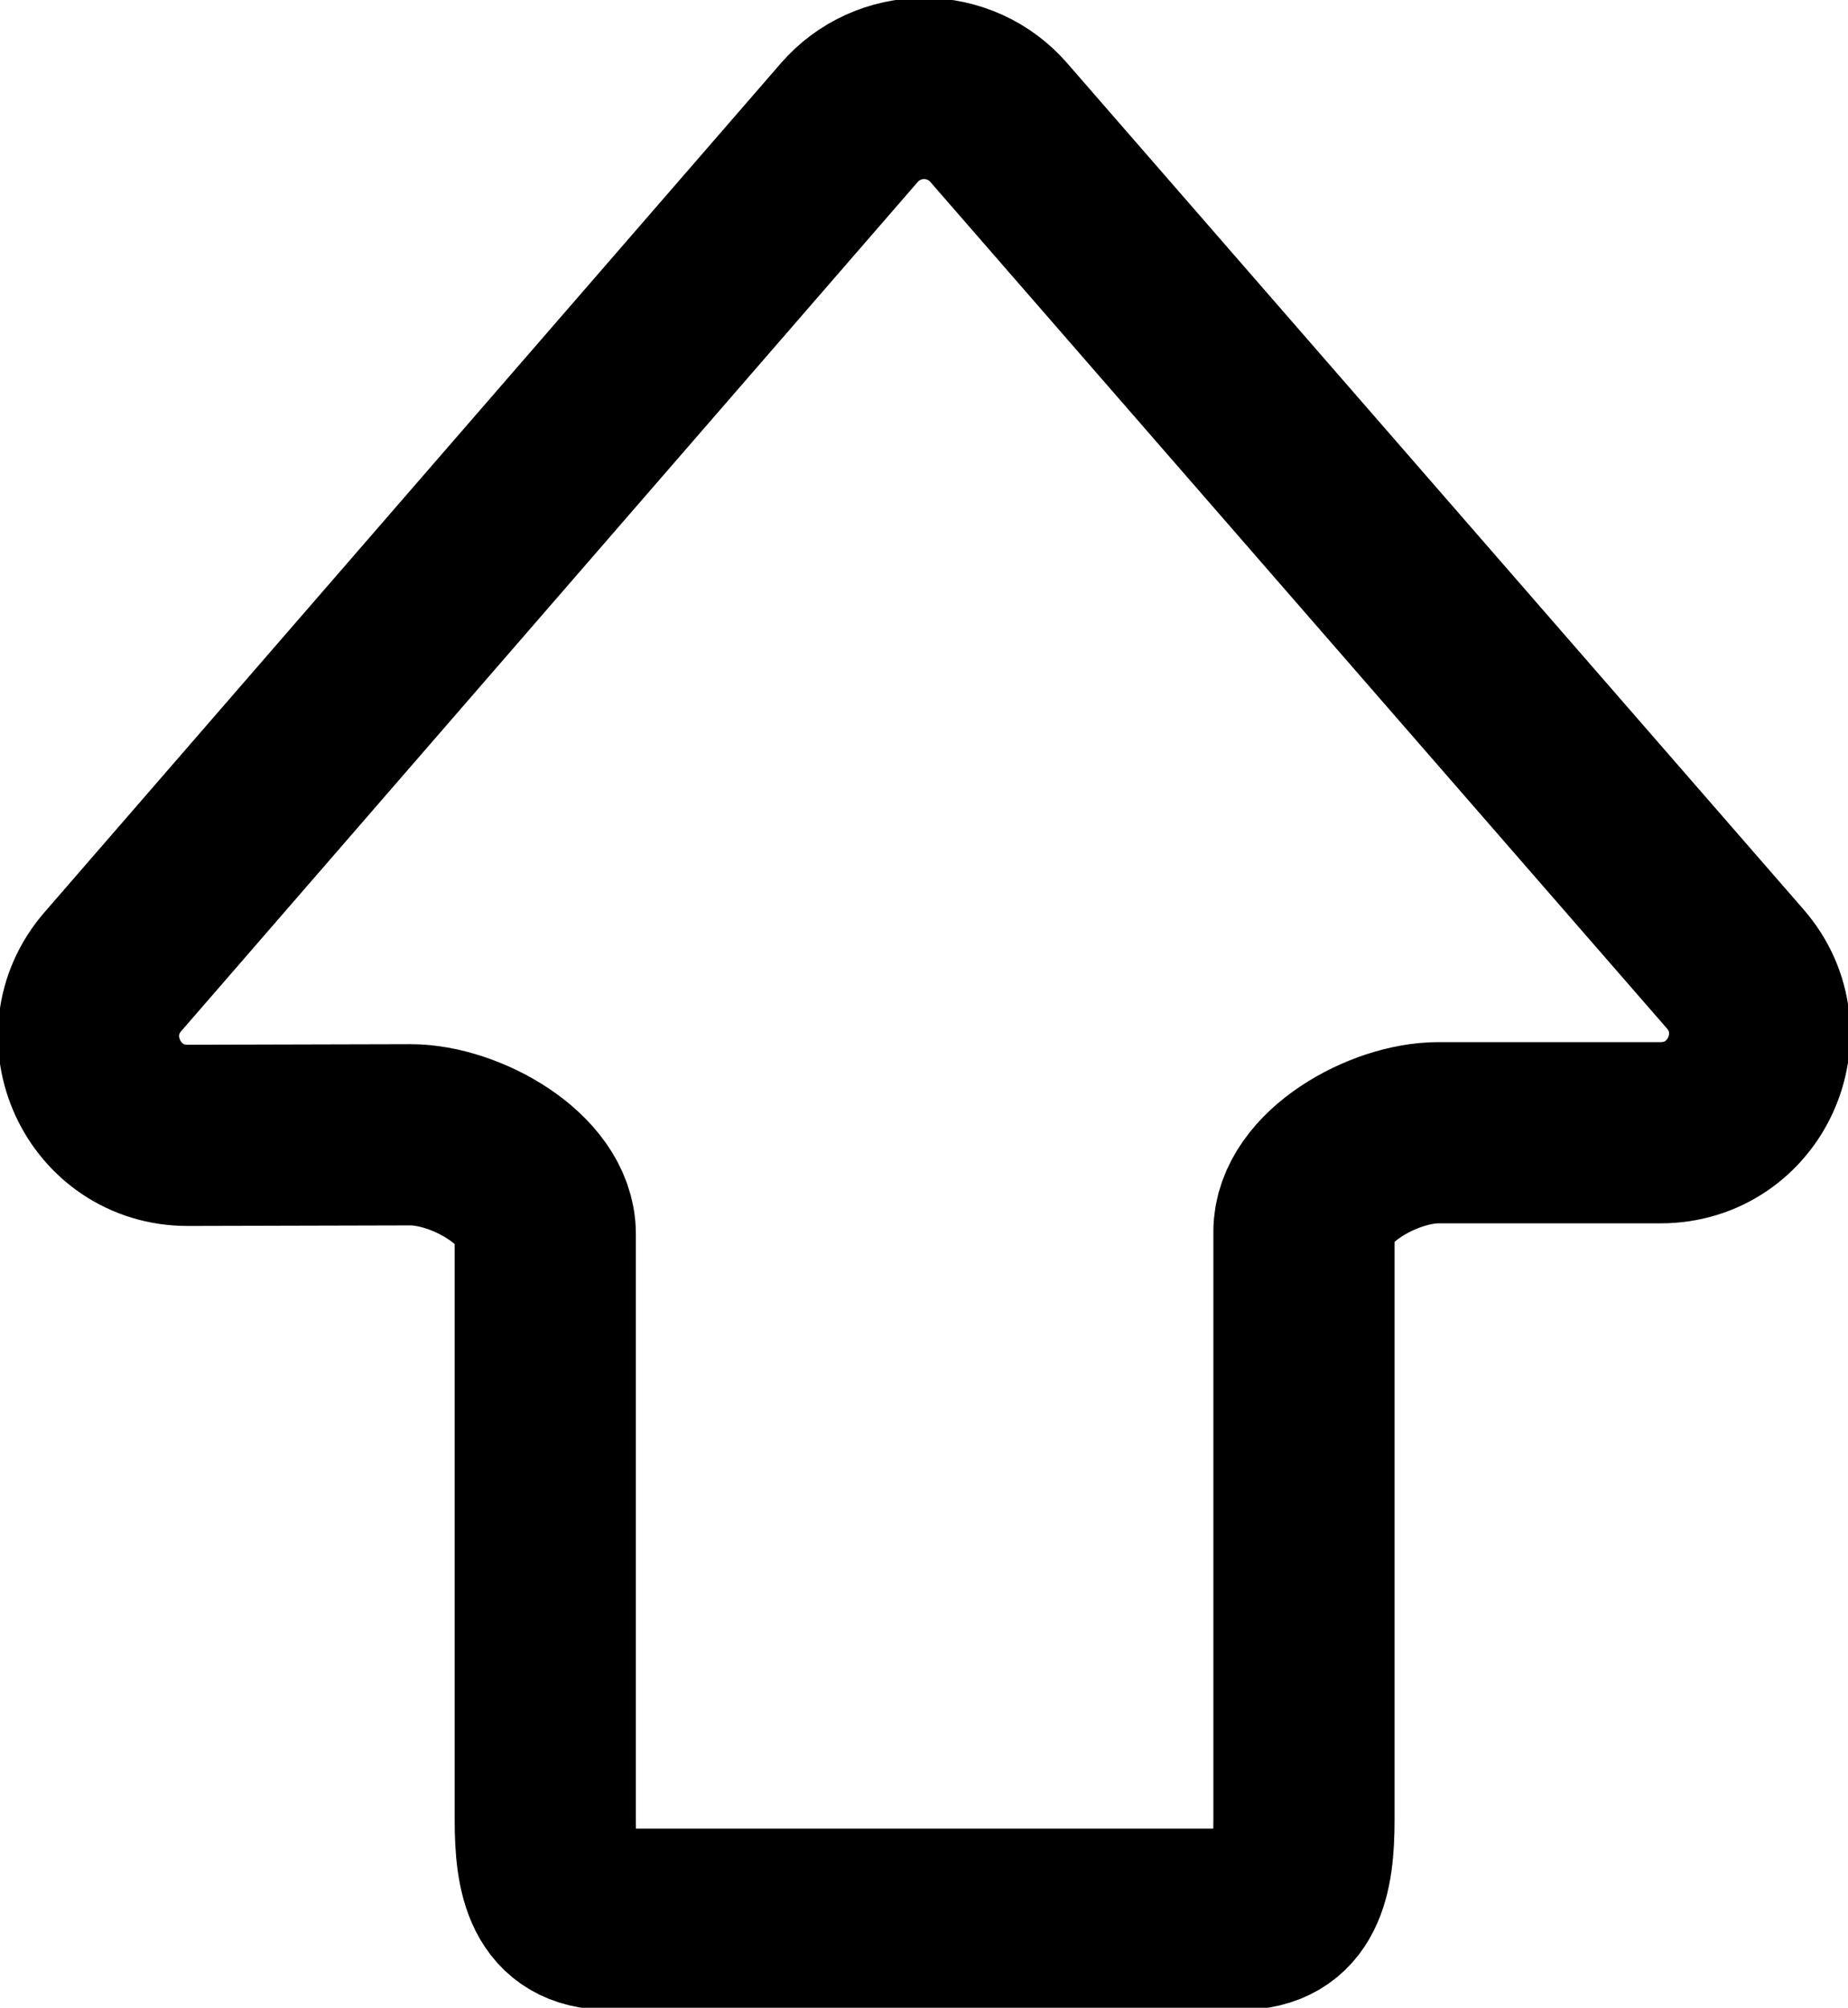 <svg width="510" height="554" viewBox="0 0 510 554" fill="none" xmlns="http://www.w3.org/2000/svg">
<path d="M150.479 340.449V502.285C150.479 517.351 152.932 529.574 168.009 529.574H342.331C357.409 529.574 359.861 517.351 359.861 502.285V339.843C359.861 324.777 381.847 312.554 396.924 312.554H458.269C481.721 312.554 494.238 285.012 478.868 267.347L275.622 33.806C273.059 30.857 269.893 28.492 266.338 26.872C262.783 25.251 258.921 24.413 255.014 24.413C251.107 24.413 247.245 25.251 243.69 26.872C240.135 28.492 236.969 30.857 234.406 33.806L31.16 268.099C15.809 285.793 28.415 313.336 51.846 313.277L113.299 313.121C128.396 313.111 150.479 325.354 150.479 340.449Z" stroke="black" stroke-width="50" stroke-miterlimit="10"/>
</svg>
